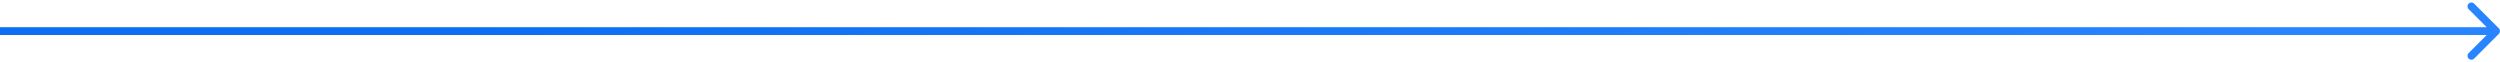 <svg width="643" height="16" viewBox="0 0 643 16" fill="none" xmlns="http://www.w3.org/2000/svg">
<path d="M642.707 8.707C643.098 8.317 643.098 7.683 642.707 7.293L636.343 0.929C635.953 0.538 635.319 0.538 634.929 0.929C634.538 1.319 634.538 1.953 634.929 2.343L640.586 8L634.929 13.657C634.538 14.047 634.538 14.681 634.929 15.071C635.319 15.461 635.953 15.461 636.343 15.071L642.707 8.707ZM8.74228e-08 9L642 9L642 7L-8.74228e-08 7L8.74228e-08 9Z" fill="url(#paint0_linear_85_5858)"/>
<defs>
<linearGradient id="paint0_linear_85_5858" x1="103.058" y1="8.37" x2="110.72" y2="68.259" gradientUnits="userSpaceOnUse">
<stop stop-color="#0B6EF3"/>
<stop offset="1" stop-color="#2884FF"/>
</linearGradient>
</defs>
</svg>
